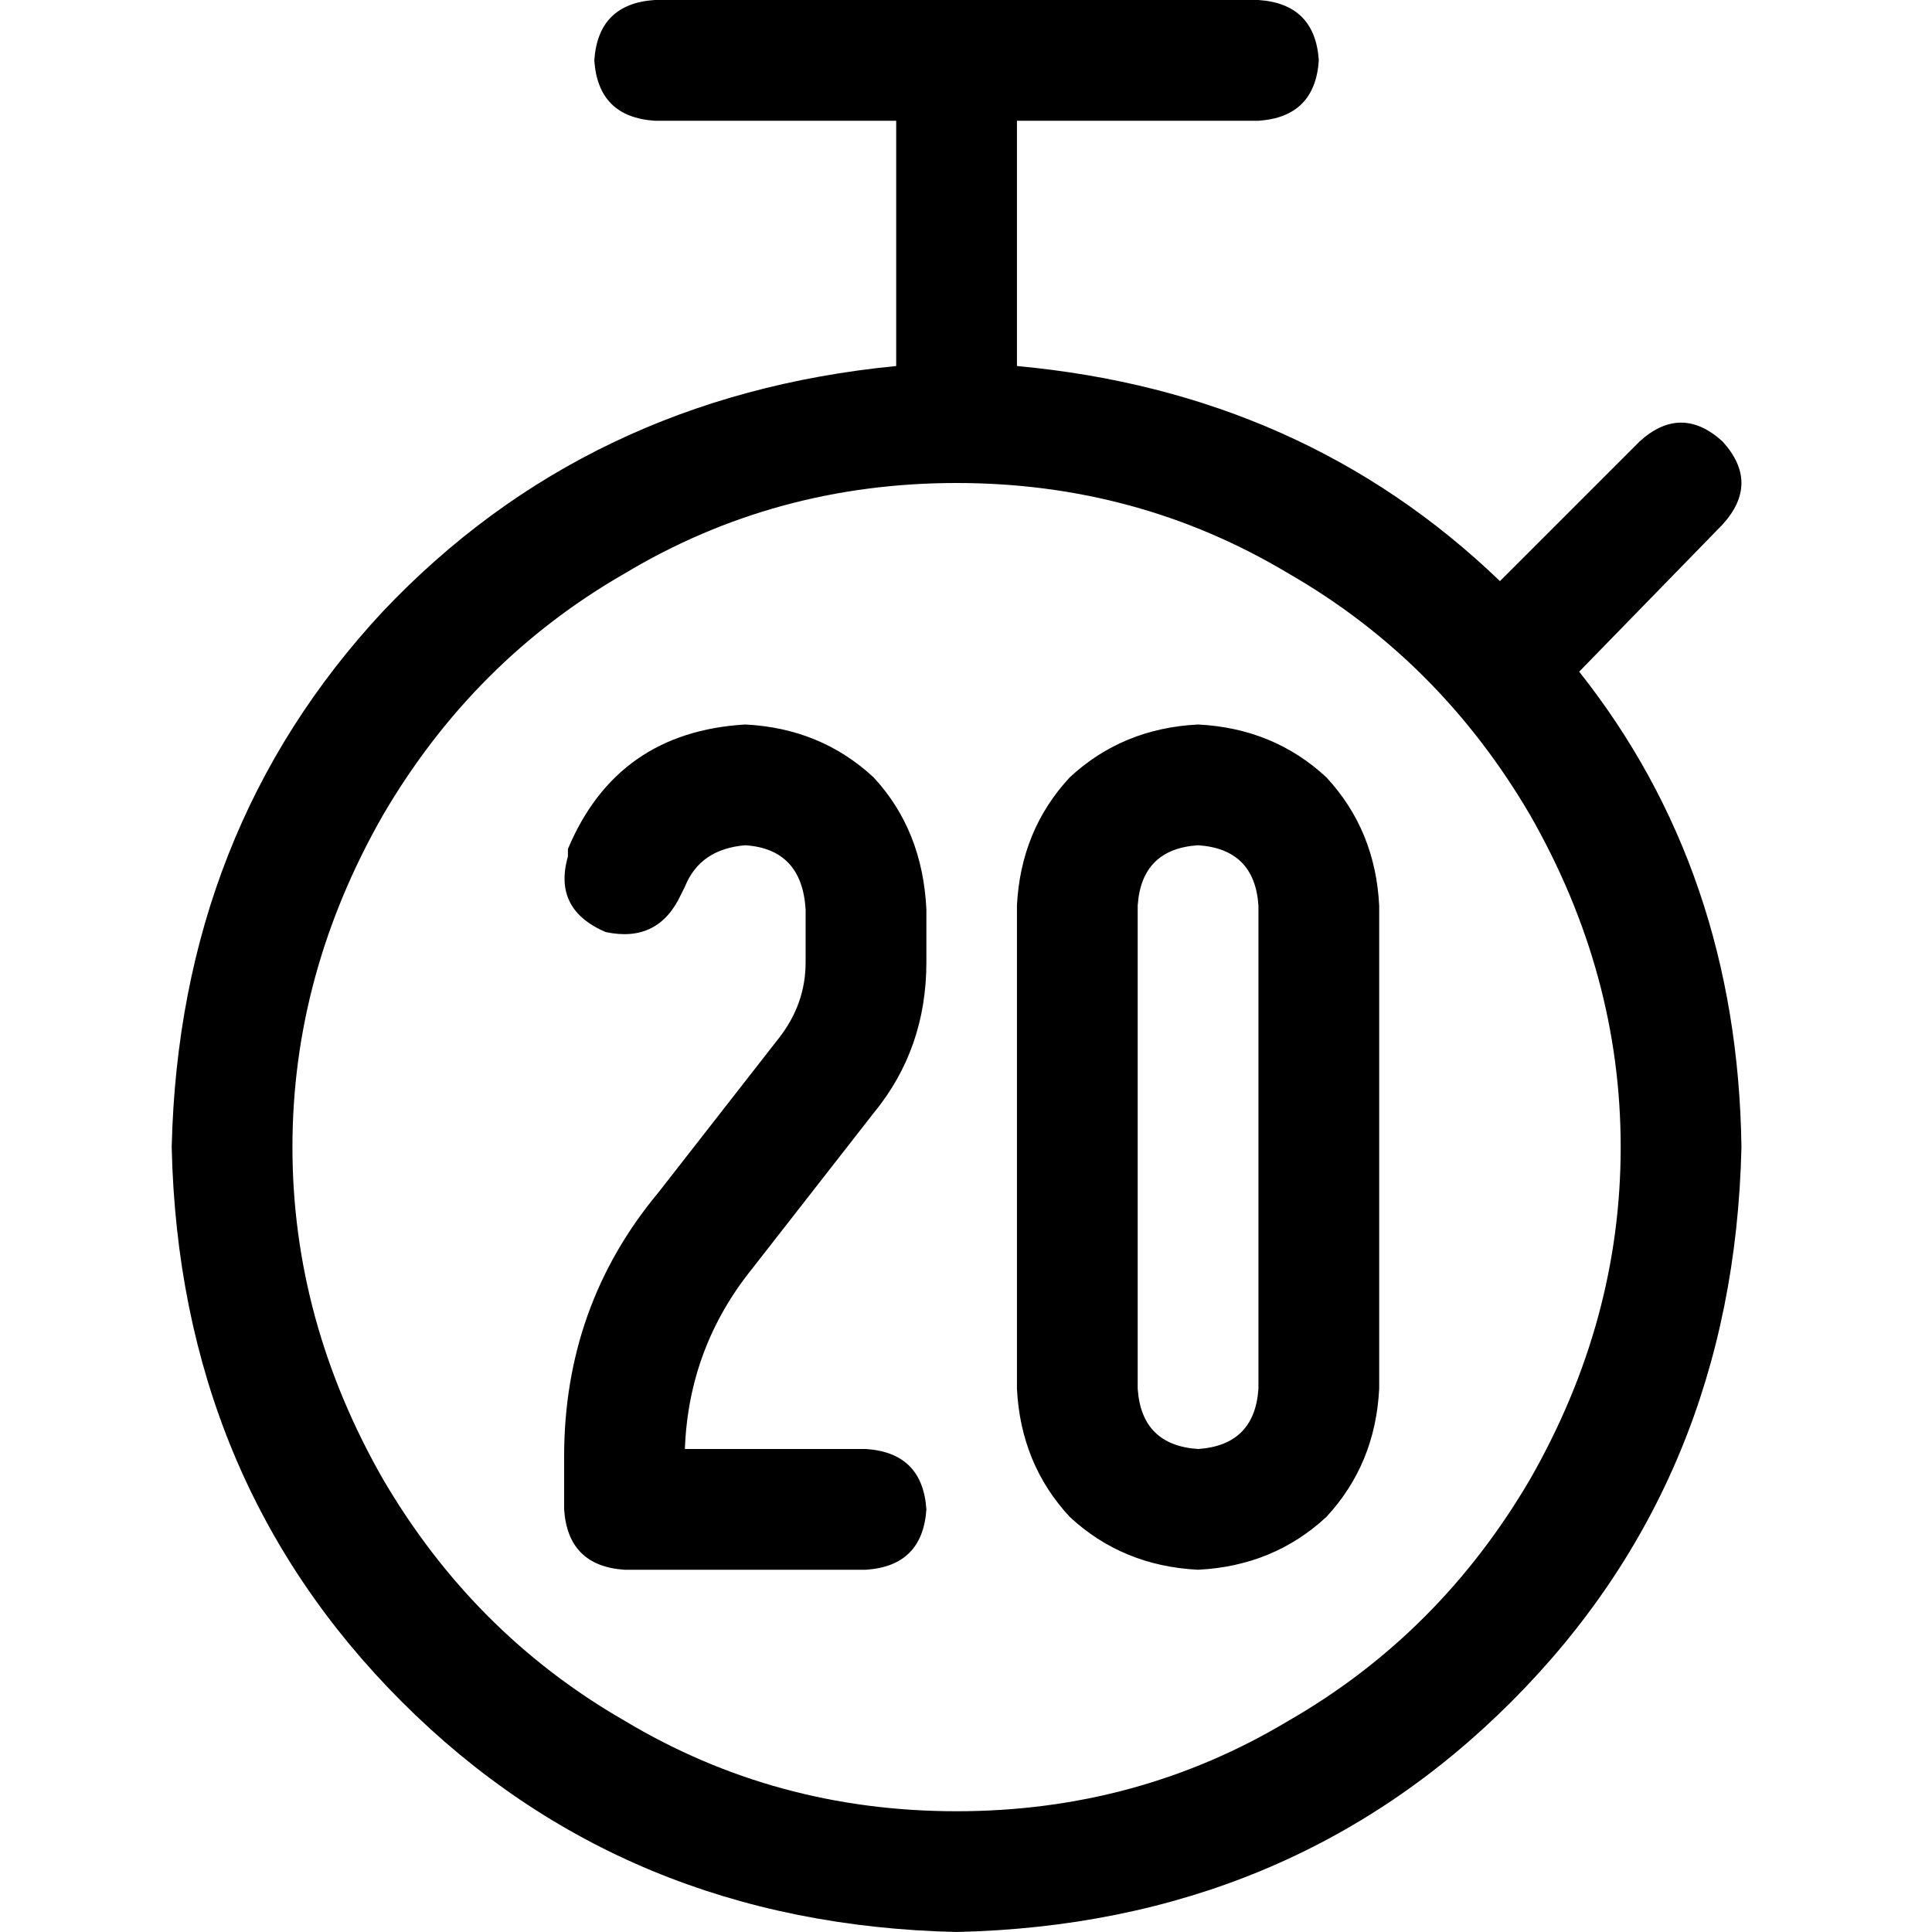 <svg xmlns="http://www.w3.org/2000/svg" viewBox="0 0 512 512">
  <path d="M 173.5 0 Q 158.5 1 157.5 16 Q 158.5 31 173.5 32 L 237.5 32 L 237.5 32 L 237.5 97 L 237.5 97 Q 155.5 105 101.5 162 Q 47.5 220 45.5 304 Q 47.5 392 106.5 451 Q 165.5 510 253.5 512 Q 341.5 510 400.5 451 Q 459.5 392 461.5 304 Q 460.5 231 418.5 178 L 456.5 139 L 456.5 139 Q 466.5 128 456.5 117 Q 445.5 107 434.5 117 L 397.5 154 L 397.5 154 Q 345.5 104 269.5 97 L 269.5 32 L 269.5 32 L 333.5 32 L 333.5 32 Q 348.5 31 349.5 16 Q 348.5 1 333.5 0 L 173.5 0 L 173.5 0 Z M 253.5 480 Q 205.5 480 165.5 456 L 165.5 456 L 165.5 456 Q 125.5 433 101.5 392 Q 77.5 350 77.5 304 Q 77.5 258 101.5 216 Q 125.5 175 165.5 152 Q 205.5 128 253.5 128 Q 301.5 128 341.5 152 Q 381.5 175 405.5 216 Q 429.5 258 429.5 304 Q 429.5 350 405.5 392 Q 381.5 433 341.5 456 Q 301.5 480 253.5 480 L 253.5 480 Z M 269.5 240 L 269.5 368 L 269.5 240 L 269.5 368 Q 270.5 388 283.5 402 Q 297.5 415 317.5 416 Q 337.5 415 351.5 402 Q 364.5 388 365.5 368 L 365.5 240 L 365.5 240 Q 364.5 220 351.5 206 Q 337.5 193 317.5 192 Q 297.5 193 283.5 206 Q 270.5 220 269.5 240 L 269.5 240 Z M 317.5 224 Q 332.5 225 333.5 240 L 333.5 368 L 333.5 368 Q 332.5 383 317.5 384 Q 302.5 383 301.5 368 L 301.5 240 L 301.5 240 Q 302.5 225 317.5 224 L 317.5 224 Z M 181.5 235 Q 185.5 225 197.5 224 Q 212.5 225 213.5 241 L 213.5 255 L 213.5 255 Q 213.5 266 206.5 275 L 174.5 316 L 174.5 316 Q 149.5 346 149.5 386 L 149.5 400 L 149.5 400 Q 150.5 415 165.5 416 L 229.5 416 L 229.5 416 Q 244.5 415 245.5 400 Q 244.5 385 229.5 384 L 181.5 384 L 181.5 384 Q 182.5 357 199.5 336 L 231.5 295 L 231.5 295 Q 245.5 278 245.5 255 L 245.5 241 L 245.5 241 Q 244.5 220 231.5 206 Q 217.5 193 197.5 192 Q 163.5 194 150.5 225 L 150.5 227 L 150.5 227 Q 146.5 241 160.5 247 Q 174.5 250 180.5 237 L 181.5 235 L 181.5 235 Z" />
</svg>
